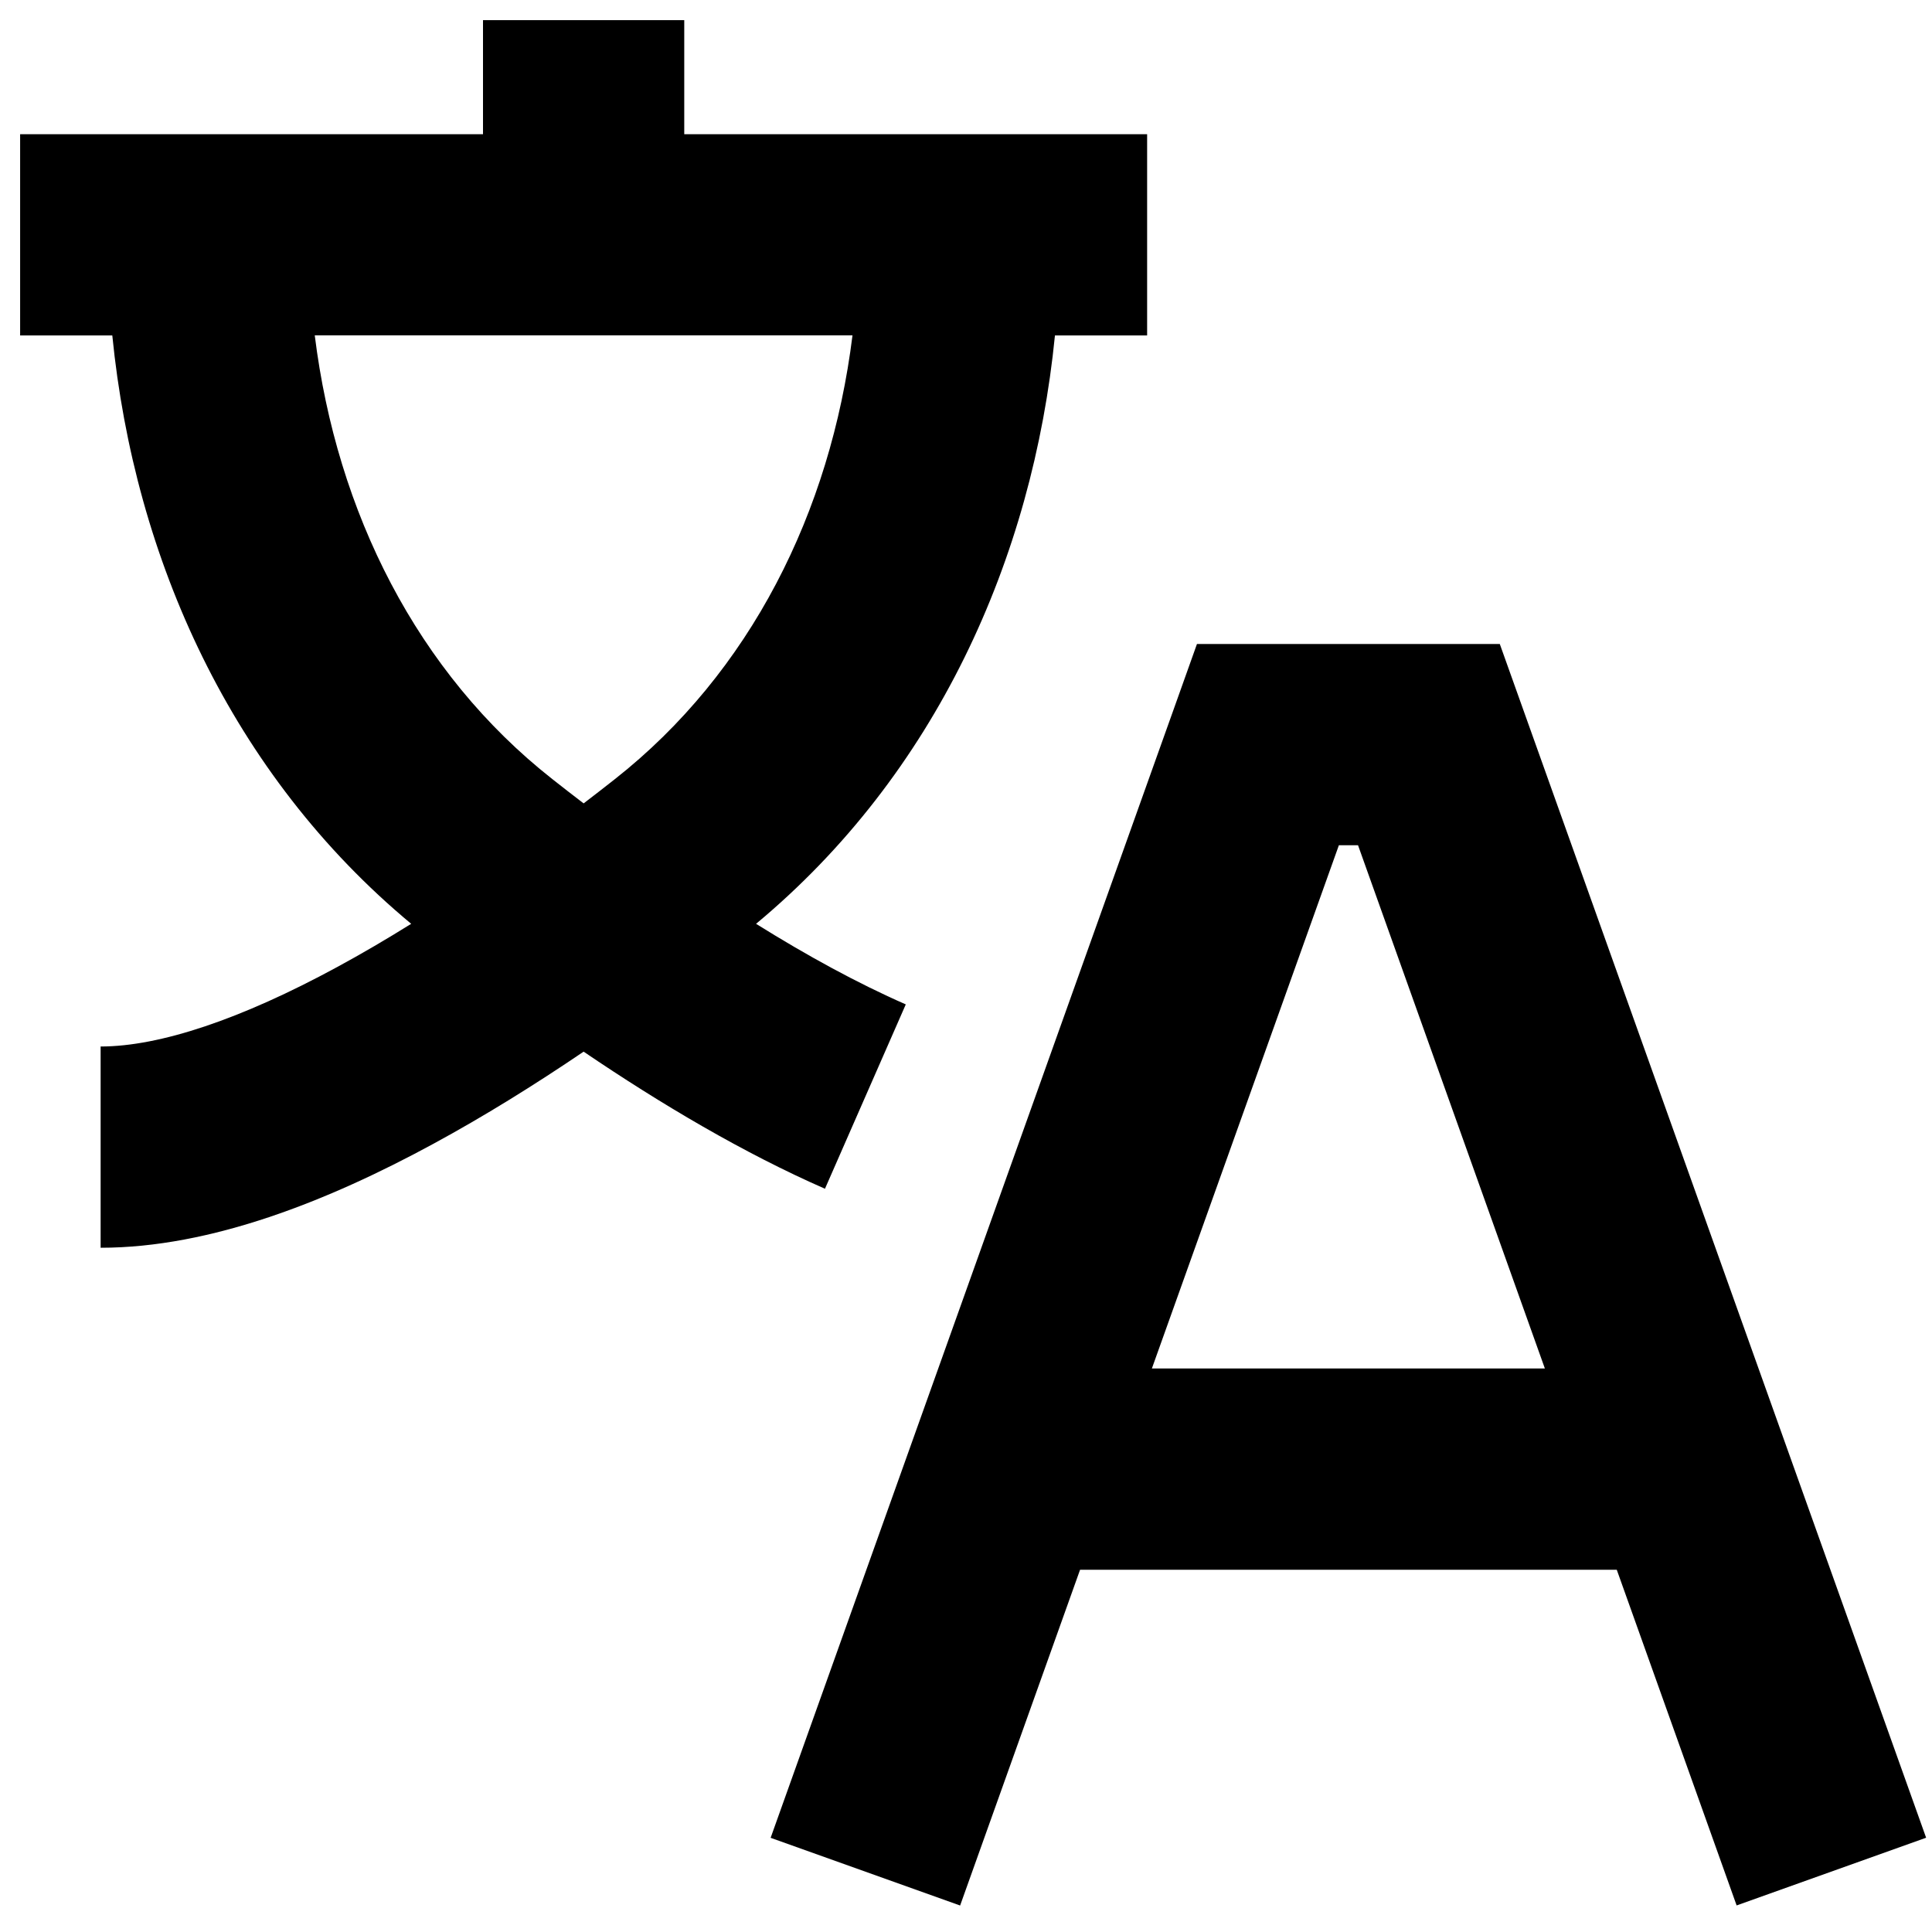 <svg xmlns="http://www.w3.org/2000/svg" fill="none" viewBox="0 0 24 24" id="Translate-Text--Streamline-Sharp-Remix">
  <desc>
    Translate Text Streamline Icon: https://streamlinehq.com
  </desc>
  <g id="Remix/Interface Essential/translate-text--options-text-translate">
    <path id="Union" fill="#000000" fill-rule="evenodd" d="M14.25 1.667H8.5V0.25H6v1.417H0.25v2.5h1.145c0.276 2.778 1.483 5.455 3.713 7.309 -0.307 0.191 -0.613 0.371 -0.918 0.536 -1.196 0.65 -2.207 0.988 -2.94 0.988v2.5c1.369 0 2.83 -0.583 4.133 -1.291 0.631 -0.342 1.259 -0.733 1.867 -1.145 0.967 0.656 1.992 1.262 2.998 1.703l1.004 -2.29c-0.602 -0.264 -1.23 -0.608 -1.86 -1.001 2.23 -1.855 3.437 -4.531 3.713 -7.309H14.25v-2.5ZM7.25 9.98c0.131 -0.1 0.261 -0.201 0.389 -0.302 1.678 -1.321 2.678 -3.313 2.951 -5.512H3.91C4.183 6.365 5.182 8.357 6.861 9.678c0.128 0.101 0.258 0.202 0.389 0.302ZM15.75 8h-0.881l-0.296 0.83L9.573 22.83l2.354 0.841L13.417 19.5h6.667l1.489 4.17 2.354 -0.841 -5 -14L18.631 8H15.75Zm3.441 9 -2.321 -6.5h-0.238L14.309 17h4.881Z" clip-rule="evenodd" stroke-width="1"></path>
  </g>
</svg>